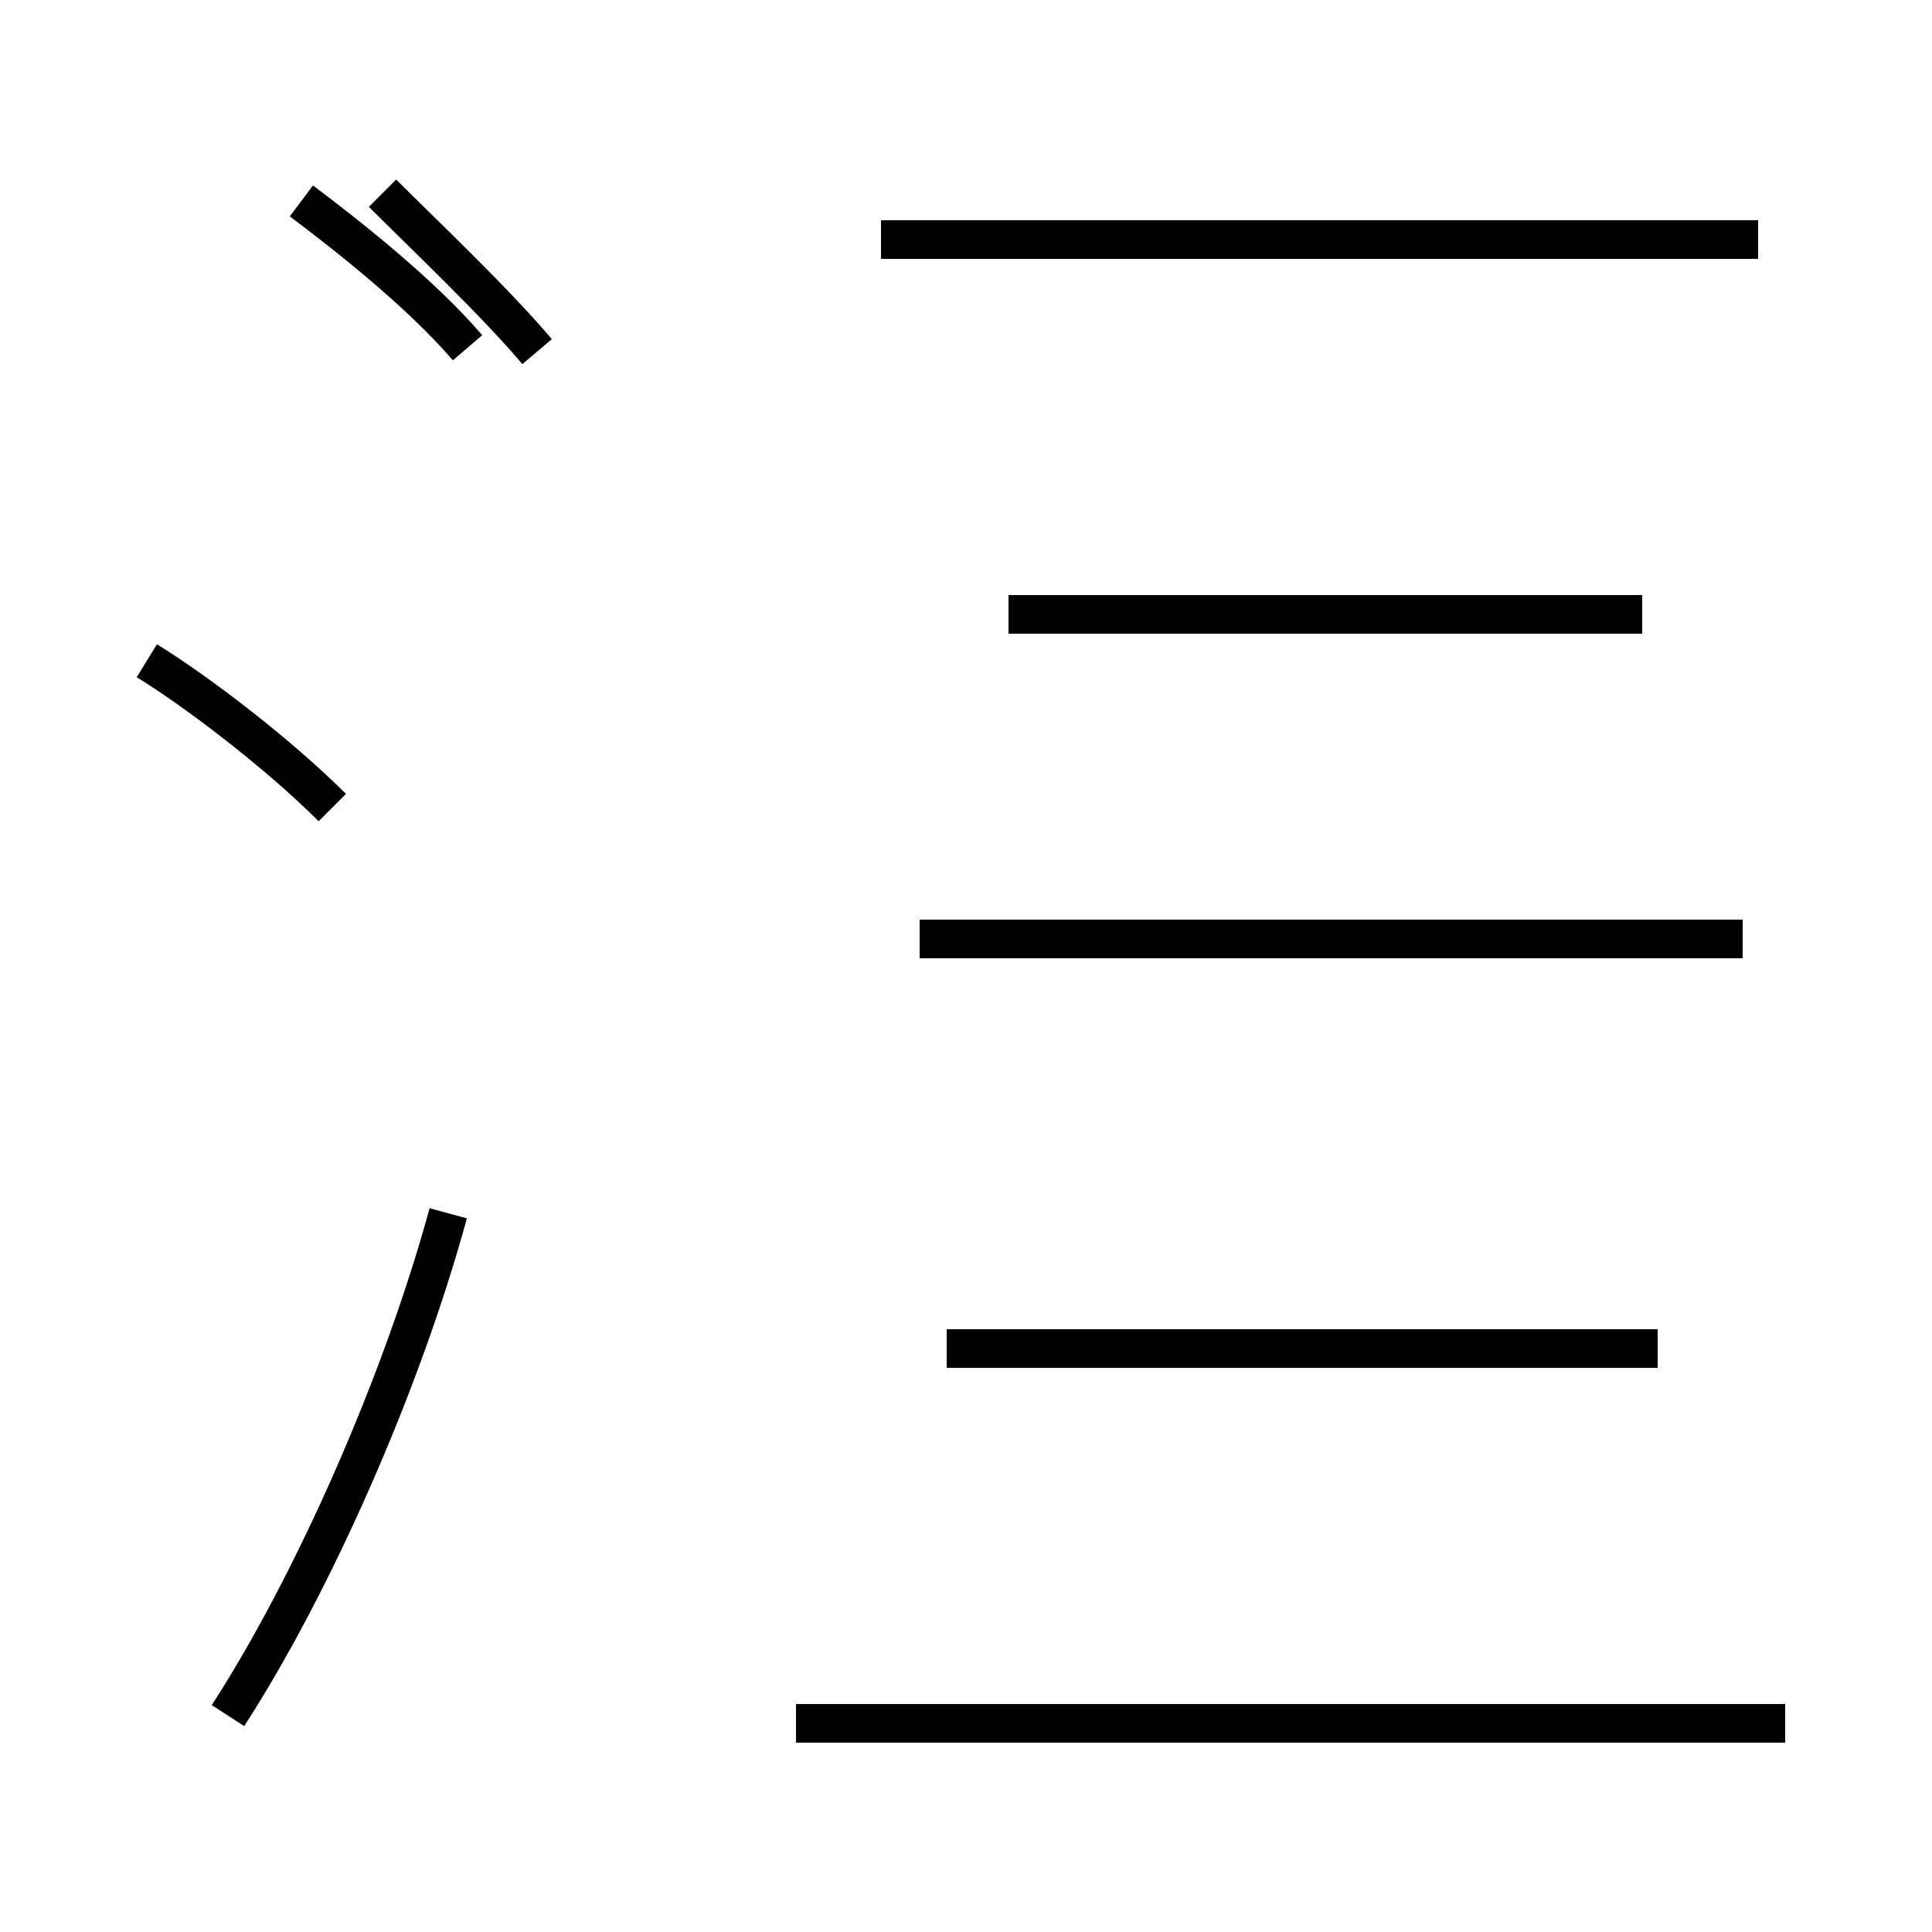 <?xml version='1.0' encoding='utf8'?>
<svg viewBox="0.0 -44.0 50.0 50.0" version="1.1" xmlns="http://www.w3.org/2000/svg">
<rect x="0.0" y="-44.0" width="50.0" height="50.0" fill="#808080" stroke="none"/>
<rect x="-1000" y="-1000" width="2000" height="2000" stroke="white" fill="white"/>
<g style="fill:none; stroke:#000000;  stroke-width:1">
<path d="M 8.6 23.1 C 7.2 24.5 5.1 26.1 3.8 26.9 M 5.9 -0.4 C 8.1 3.0 10.4 8.2 11.6 12.6 M 12.1 35.0 C 10.9 36.4 9.0 37.9 7.8 38.8 M 13.9 34.9 C 12.8 36.2 11.0 37.9 9.9 39.0 M 42.9 9.1 L 24.5 9.1 M 45.5 37.8 L 22.8 37.8 M 46.2 -0.6 L 20.6 -0.6 M 42.5 28.1 L 26.1 28.1 M 45.1 19.7 L 23.8 19.7 " transform="scale(1, -1)" />
</g>
</svg>